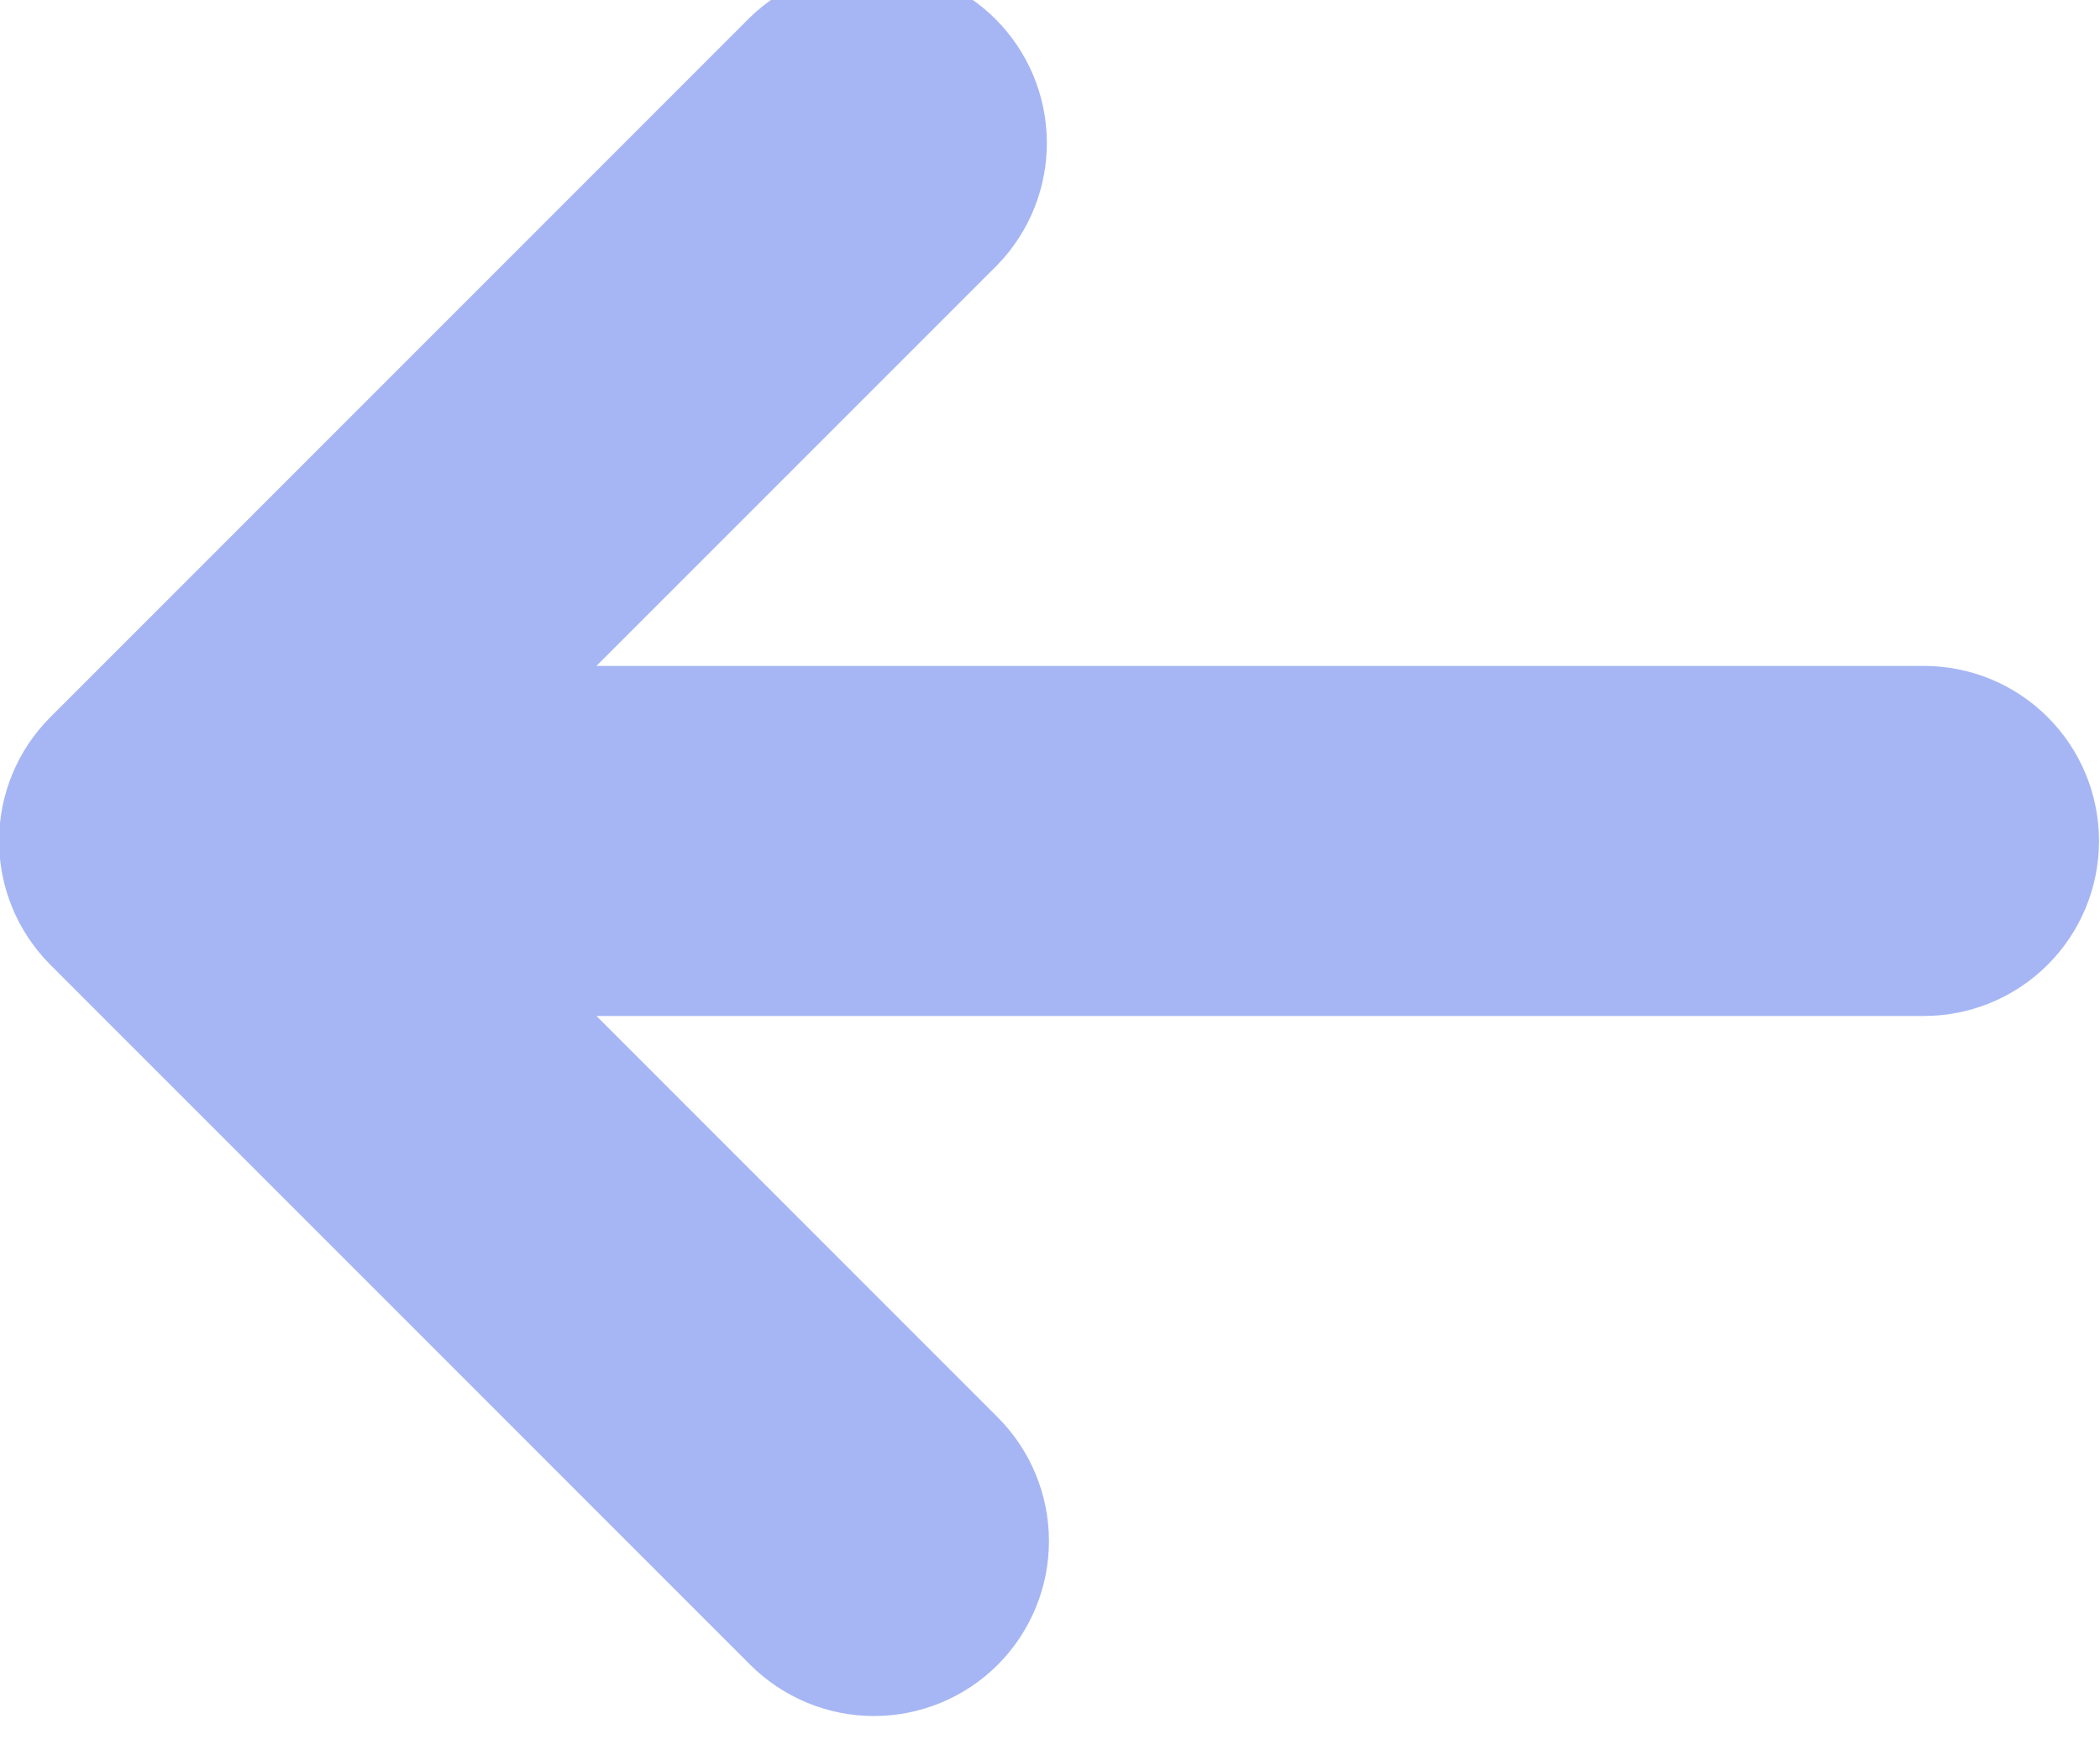 <svg width="36" height="30" viewBox="0 0 36 30" fill="none" xmlns="http://www.w3.org/2000/svg" xmlns:xlink="http://www.w3.org/1999/xlink">
<path d="M18.862,0.329C19.425,-0.233 20.188,-0.549 20.983,-0.549C21.778,-0.549 22.541,-0.233 23.104,0.329L35.104,12.329C35.666,12.892 35.982,13.655 35.982,14.45C35.982,15.246 35.666,16.008 35.104,16.571L23.104,28.571C22.538,29.118 21.78,29.42 20.994,29.413C20.207,29.406 19.455,29.091 18.898,28.535C18.342,27.978 18.027,27.226 18.02,26.439C18.013,25.653 18.315,24.895 18.862,24.329L25.741,17.45L2.983,17.45C2.187,17.45 1.424,17.134 0.862,16.571C0.299,16.009 -0.017,15.246 -0.017,14.45C-0.017,13.654 0.299,12.891 0.862,12.329C1.424,11.766 2.187,11.45 2.983,11.45L25.741,11.45L18.862,4.571C18.3,4.008 17.984,3.246 17.984,2.45C17.984,1.655 18.3,0.892 18.862,0.329L18.862,0.329Z" clip-rule="evenodd" fill-rule="evenodd" transform="rotate(-180 17.983 14.432)" fill="#A6B6F4"/>
</svg>
